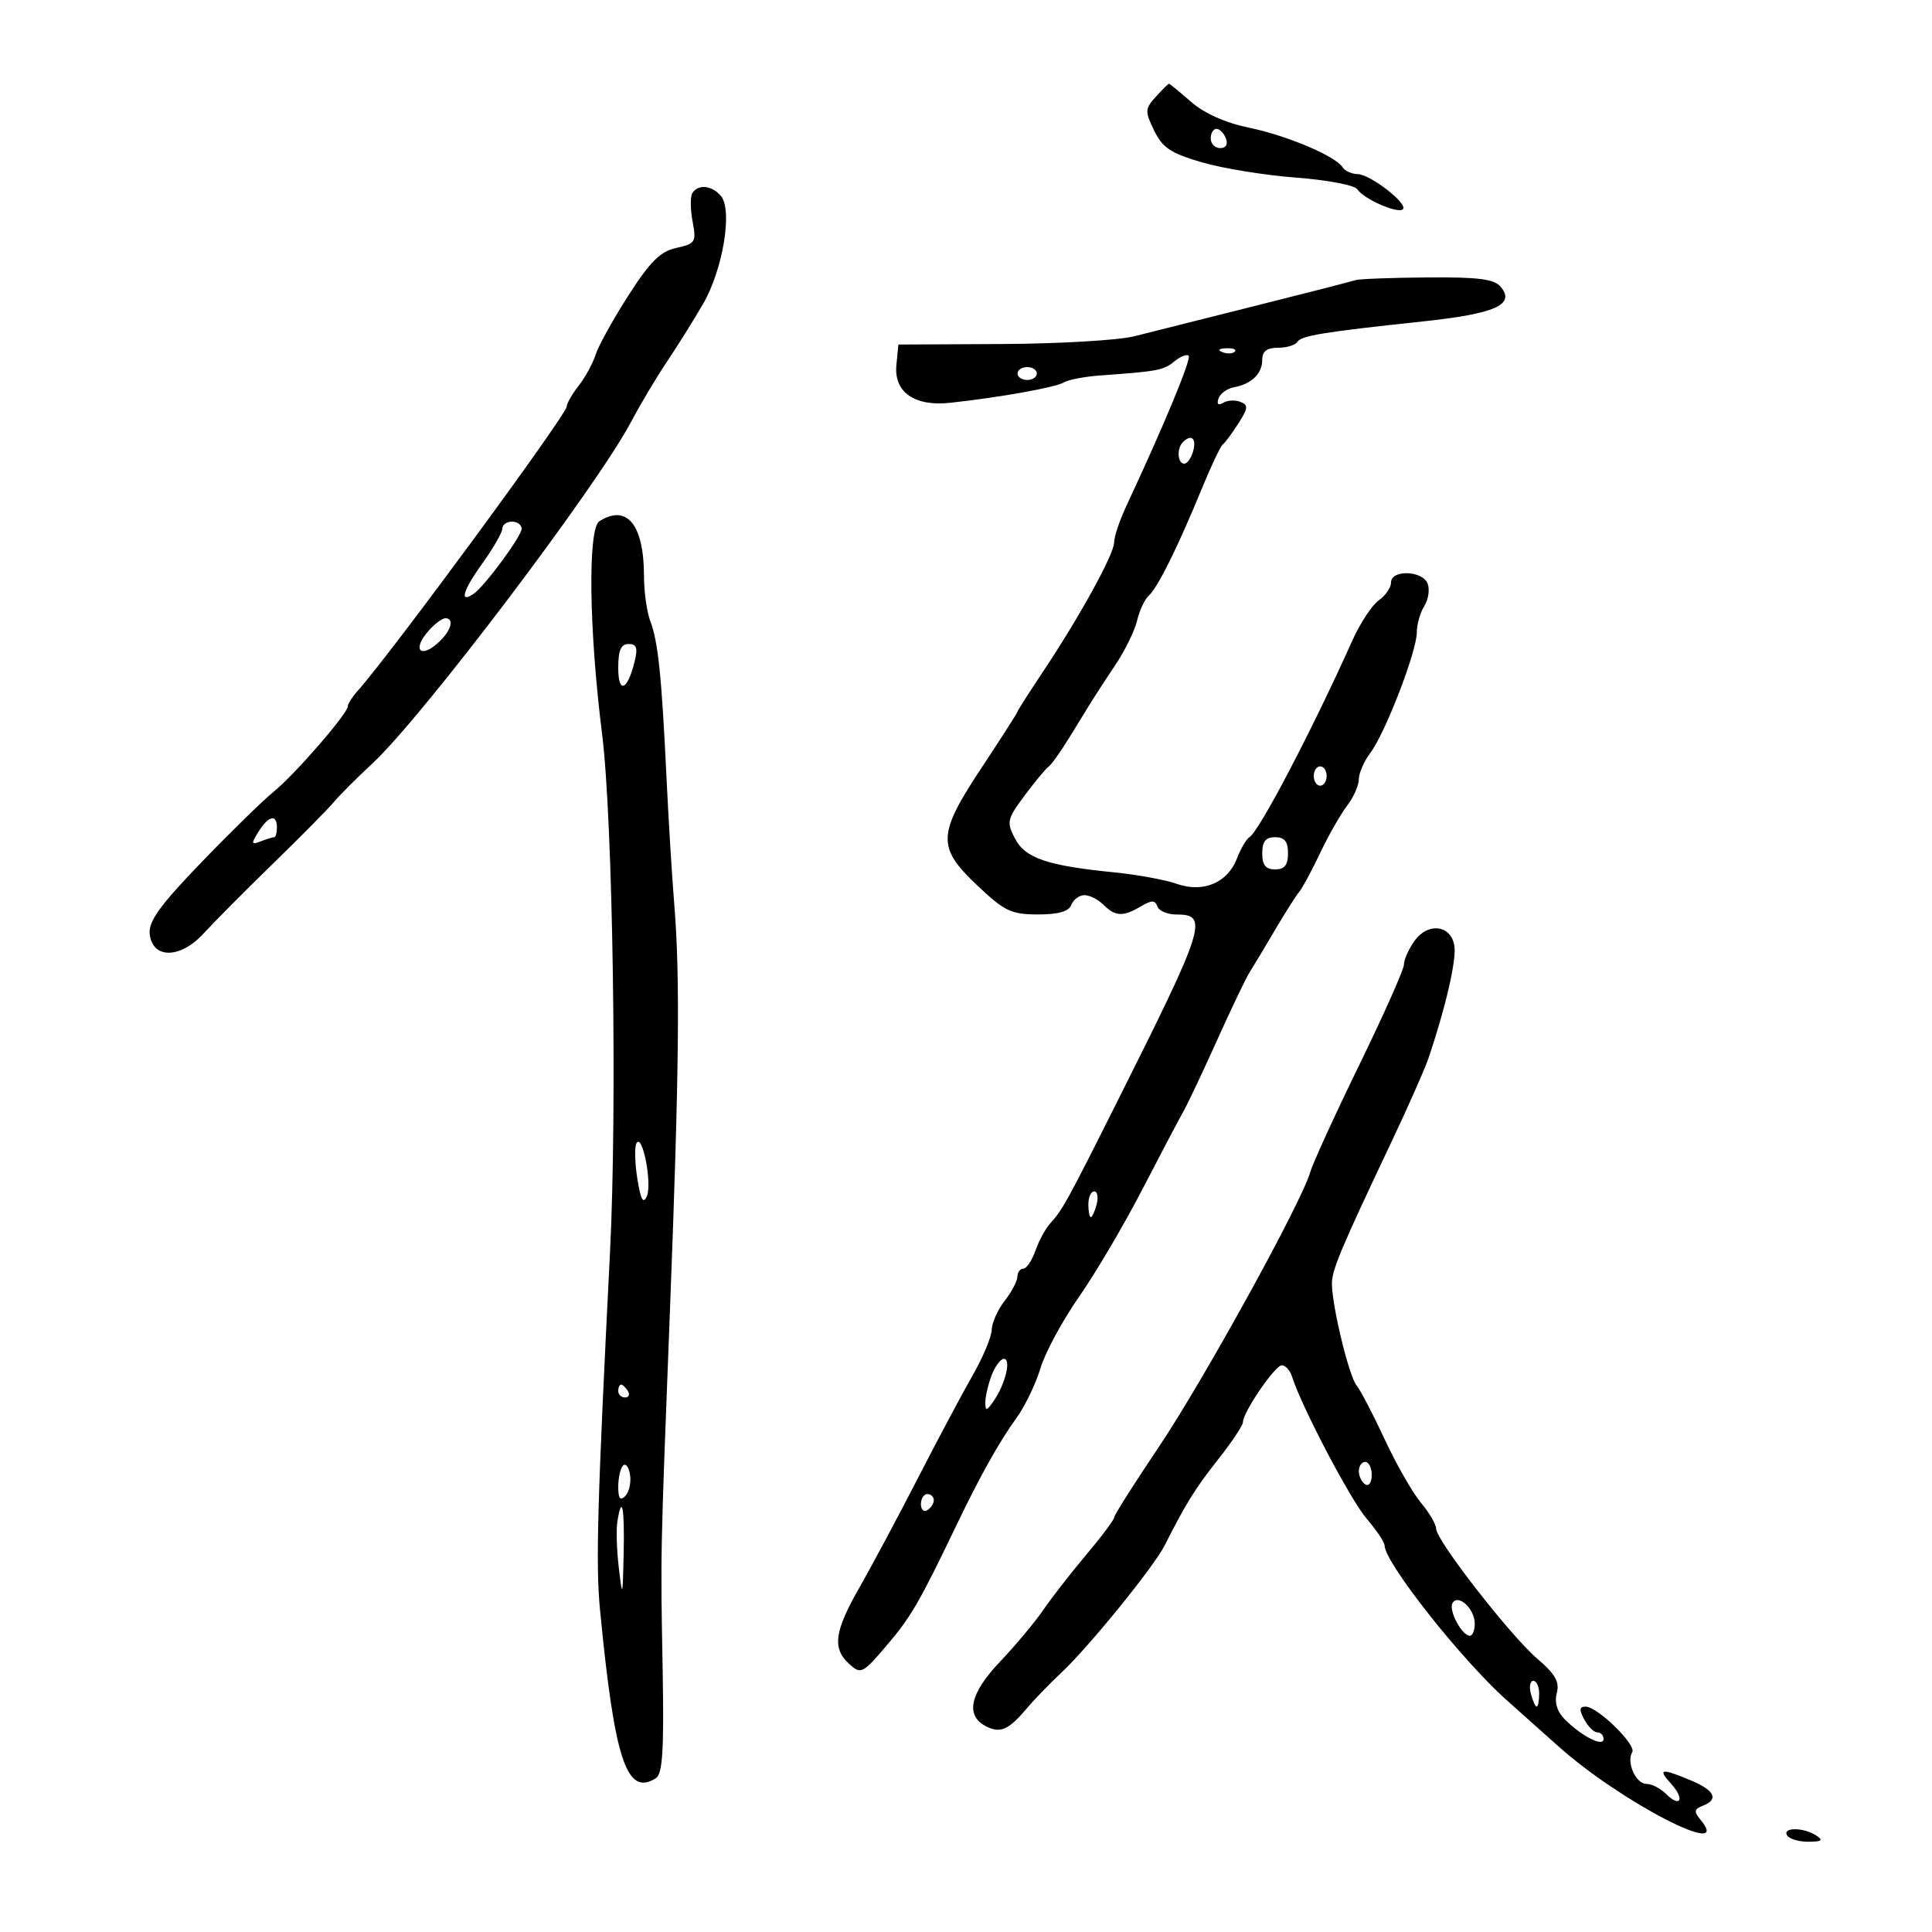 <svg xmlns="http://www.w3.org/2000/svg" width="300" height="300" viewBox="0 0 300 300" version="1.1">
	<path d="M 179.480 15.022 C 177.783 16.898, 177.763 17.277, 179.214 20.272 C 180.505 22.938, 181.797 23.798, 186.639 25.211 C 189.862 26.152, 196.445 27.218, 201.267 27.580 C 206.089 27.943, 210.364 28.758, 210.767 29.391 C 211.722 30.891, 217.088 33.245, 217.840 32.493 C 218.687 31.647, 212.801 27.078, 210.809 27.036 C 209.879 27.016, 208.838 26.547, 208.495 25.993 C 207.417 24.248, 199.855 21.048, 193.907 19.820 C 190.291 19.073, 186.999 17.601, 184.958 15.819 C 183.182 14.269, 181.635 13, 181.519 13 C 181.404 13, 180.487 13.910, 179.480 15.022 M 188 21.500 C 188 22.325, 188.661 23, 189.469 23 C 190.363 23, 190.712 22.414, 190.362 21.500 C 190.045 20.675, 189.384 20, 188.893 20 C 188.402 20, 188 20.675, 188 21.500 M 107.511 29.983 C 107.176 30.524, 107.191 32.504, 107.544 34.383 C 108.147 37.596, 107.996 37.842, 105.026 38.494 C 102.531 39.042, 100.960 40.603, 97.560 45.906 C 95.192 49.601, 92.910 53.721, 92.489 55.062 C 92.069 56.403, 90.887 58.573, 89.862 59.885 C 88.838 61.197, 88 62.650, 88 63.115 C 88 64.366, 60.769 101.418, 55.562 107.250 C 54.703 108.212, 54 109.309, 54 109.686 C 54 110.798, 45.757 120.292, 42.500 122.931 C 40.850 124.269, 35.786 129.219, 31.246 133.931 C 24.839 140.582, 23.048 143.060, 23.246 145 C 23.646 148.938, 27.995 148.911, 31.615 144.948 C 33.202 143.210, 38.033 138.349, 42.351 134.144 C 46.670 129.940, 50.945 125.614, 51.851 124.531 C 52.758 123.449, 55.456 120.749, 57.847 118.531 C 65.575 111.364, 92.664 75.586, 97.999 65.500 C 99.454 62.750, 101.962 58.541, 103.572 56.147 C 105.182 53.754, 107.696 49.737, 109.157 47.221 C 112.247 41.901, 113.790 32.656, 111.956 30.447 C 110.572 28.780, 108.395 28.552, 107.511 29.983 M 210.500 43.497 C 209.950 43.683, 202.975 45.471, 195 47.469 C 187.025 49.467, 178.524 51.605, 176.109 52.220 C 173.695 52.835, 164.470 53.375, 155.609 53.419 L 139.500 53.500 139.191 56.688 C 138.784 60.895, 142.007 63.152, 147.557 62.545 C 155.306 61.699, 163.950 60.149, 165.186 59.385 C 165.877 58.958, 168.481 58.464, 170.971 58.289 C 179.760 57.668, 180.709 57.487, 182.370 56.107 C 183.293 55.342, 184.286 54.952, 184.575 55.242 C 185.038 55.704, 180.711 66.134, 174.900 78.566 C 173.855 80.802, 173 83.346, 173 84.220 C 173 86.044, 167.632 95.799, 161.914 104.364 C 159.761 107.589, 158 110.352, 158 110.503 C 158 110.654, 155.525 114.518, 152.500 119.090 C 145.539 129.609, 145.461 131.535, 151.750 137.491 C 155.974 141.490, 157.015 141.989, 161.143 141.994 C 164.352 141.998, 165.964 141.537, 166.362 140.500 C 166.678 139.675, 167.594 139, 168.397 139 C 169.200 139, 170.532 139.675, 171.357 140.500 C 173.184 142.327, 174.386 142.379, 177.144 140.750 C 178.838 139.750, 179.352 139.750, 179.714 140.750 C 179.963 141.438, 181.268 142, 182.615 142 C 187.752 142, 187.228 143.657, 173.335 171.353 C 165.754 186.467, 164.940 187.948, 163.132 189.901 C 162.379 190.714, 161.323 192.644, 160.784 194.190 C 160.245 195.735, 159.398 197, 158.902 197 C 158.406 197, 157.990 197.563, 157.978 198.250 C 157.966 198.938, 157.076 200.625, 156 202 C 154.924 203.375, 154.020 205.400, 153.989 206.500 C 153.959 207.600, 152.644 210.750, 151.066 213.500 C 149.489 216.250, 145.654 223.450, 142.544 229.500 C 139.434 235.550, 135.345 243.200, 133.457 246.500 C 129.548 253.332, 129.199 255.965, 131.881 258.393 C 133.678 260.019, 133.938 259.890, 137.656 255.541 C 141.416 251.141, 142.765 248.822, 148.438 237 C 152.190 229.183, 155.137 223.911, 157.870 220.132 C 159.173 218.330, 160.836 214.871, 161.566 212.447 C 162.296 210.023, 164.976 205.058, 167.523 201.414 C 170.070 197.771, 174.517 190.224, 177.407 184.645 C 180.296 179.065, 183.174 173.600, 183.802 172.500 C 184.429 171.400, 186.768 166.450, 188.999 161.500 C 191.230 156.550, 193.490 151.825, 194.022 151 C 194.553 150.175, 196.311 147.250, 197.928 144.500 C 199.545 141.750, 201.256 139.050, 201.730 138.500 C 202.204 137.950, 203.662 135.250, 204.969 132.500 C 206.276 129.750, 208.168 126.427, 209.173 125.115 C 210.178 123.803, 211 121.952, 211 121 C 211 120.048, 211.809 118.197, 212.799 116.885 C 215.106 113.827, 220 101.135, 220 98.212 C 220 96.980, 220.521 95.139, 221.158 94.119 C 221.795 93.099, 222.034 91.530, 221.689 90.632 C 220.902 88.582, 216 88.419, 216 90.443 C 216 91.237, 215.143 92.487, 214.095 93.221 C 213.047 93.955, 211.186 96.793, 209.960 99.528 C 203.725 113.426, 195.555 129.039, 194.021 129.987 C 193.528 130.292, 192.656 131.775, 192.083 133.283 C 190.637 137.084, 186.823 138.692, 182.701 137.236 C 180.940 136.615, 176.575 135.815, 173 135.458 C 162.583 134.419, 159.184 133.256, 157.597 130.188 C 156.277 127.635, 156.380 127.181, 159.108 123.522 C 160.718 121.363, 162.389 119.349, 162.821 119.048 C 163.252 118.747, 164.707 116.706, 166.053 114.514 C 167.399 112.322, 168.950 109.799, 169.500 108.907 C 170.050 108.015, 171.720 105.459, 173.210 103.226 C 174.701 100.993, 176.217 97.891, 176.580 96.333 C 176.943 94.775, 177.751 93.050, 178.375 92.500 C 179.743 91.296, 182.952 84.830, 186.565 76 C 188.028 72.425, 189.522 69.275, 189.886 69 C 190.249 68.725, 191.339 67.254, 192.308 65.732 C 193.828 63.343, 193.866 62.886, 192.583 62.393 C 191.765 62.080, 190.566 62.150, 189.918 62.551 C 189.180 63.007, 188.913 62.760, 189.203 61.889 C 189.458 61.125, 190.528 60.339, 191.583 60.142 C 194.349 59.626, 196 58.033, 196 55.878 C 196 54.554, 196.720 54, 198.441 54 C 199.784 54, 201.131 53.598, 201.435 53.106 C 202.045 52.118, 205.422 51.565, 221 49.905 C 232.177 48.713, 235.332 47.310, 233.042 44.550 C 232.026 43.326, 229.625 43.017, 221.628 43.079 C 216.057 43.122, 211.050 43.310, 210.500 43.497 M 189.813 54.683 C 190.534 54.972, 191.397 54.936, 191.729 54.604 C 192.061 54.272, 191.471 54.036, 190.417 54.079 C 189.252 54.127, 189.015 54.364, 189.813 54.683 M 158 58 C 158 58.550, 158.675 59, 159.500 59 C 160.325 59, 161 58.550, 161 58 C 161 57.450, 160.325 57, 159.500 57 C 158.675 57, 158 57.450, 158 58 M 183.667 68.667 C 182.697 69.637, 182.850 72, 183.883 72 C 184.369 72, 185.002 71.100, 185.290 70 C 185.804 68.034, 184.978 67.356, 183.667 68.667 M 93.080 80.929 C 91.251 82.087, 91.447 97.691, 93.494 114 C 95.167 127.322, 95.850 172.144, 94.720 194.500 C 92.758 233.355, 92.490 242.931, 93.169 249.961 C 95.430 273.342, 97.303 278.995, 101.840 276.120 C 102.888 275.456, 103.118 271.811, 102.898 259.386 C 102.562 240.472, 102.519 242.570, 104.047 203 C 105.458 166.432, 105.614 151.624, 104.705 140.500 C 104.345 136.100, 103.794 127.100, 103.481 120.500 C 102.742 104.963, 102.187 99.622, 100.982 96.453 C 100.442 95.032, 100 91.903, 100 89.500 C 100 81.487, 97.362 78.219, 93.080 80.929 M 78 82.087 C 78 82.684, 76.574 85.158, 74.832 87.585 C 71.859 91.724, 71.291 93.775, 73.555 92.196 C 75.302 90.976, 81 83.255, 81 82.106 C 81 81.498, 80.325 81, 79.500 81 C 78.675 81, 78 81.489, 78 82.087 M 66.655 97.829 C 63.772 101.014, 65.387 102.470, 68.429 99.429 C 70.137 97.720, 70.501 96, 69.155 96 C 68.690 96, 67.565 96.823, 66.655 97.829 M 96 103.700 C 96 107.799, 97.422 107.266, 98.538 102.750 C 99.067 100.608, 98.861 100, 97.608 100 C 96.420 100, 96 100.967, 96 103.700 M 204 120.500 C 204 121.325, 204.450 122, 205 122 C 205.550 122, 206 121.325, 206 120.500 C 206 119.675, 205.550 119, 205 119 C 204.450 119, 204 119.675, 204 120.500 M 40.142 129.145 C 38.955 131.044, 38.994 131.216, 40.483 130.645 C 41.407 130.290, 42.352 130, 42.582 130 C 42.812 130, 43 129.325, 43 128.500 C 43 126.355, 41.701 126.649, 40.142 129.145 M 196 132.500 C 196 134.333, 196.533 135, 198 135 C 199.467 135, 200 134.333, 200 132.500 C 200 130.667, 199.467 130, 198 130 C 196.533 130, 196 130.667, 196 132.500 M 219.597 146.166 C 218.718 147.419, 218 149.052, 218 149.793 C 218 150.535, 214.889 157.523, 211.087 165.321 C 207.285 173.119, 203.852 180.625, 203.459 182 C 202.107 186.719, 186.793 214.503, 179.898 224.747 C 176.104 230.383, 173 235.284, 173 235.639 C 173 235.994, 171.063 238.583, 168.695 241.392 C 166.327 244.201, 163.310 248.075, 161.990 250 C 160.670 251.925, 157.662 255.525, 155.307 258 C 150.637 262.906, 149.858 266.318, 153.021 268.011 C 155.290 269.226, 156.598 268.660, 159.500 265.207 C 160.600 263.899, 163.017 261.404, 164.872 259.664 C 169.112 255.685, 179.150 243.317, 180.831 240 C 184.174 233.404, 185.580 231.141, 189.148 226.619 C 191.267 223.935, 193 221.339, 193 220.849 C 193 219.296, 197.983 212, 199.044 212 C 199.604 212, 200.313 212.787, 200.619 213.750 C 202.104 218.424, 209.689 232.875, 212.184 235.785 C 213.733 237.591, 215 239.484, 215 239.990 C 215 242.617, 226.963 257.768, 233.957 264 C 237.351 267.025, 240.946 270.233, 241.944 271.129 C 251.585 279.785, 269.370 288.970, 264.030 282.536 C 263.004 281.300, 263.069 280.911, 264.387 280.405 C 266.943 279.424, 266.282 278.016, 262.532 276.449 C 257.907 274.516, 257.346 274.620, 259.506 277.006 C 261.664 279.391, 260.927 280.784, 258.690 278.548 C 257.839 277.696, 256.466 277, 255.639 277 C 254.011 277, 252.506 273.609, 253.453 272.076 C 254.146 270.955, 248.062 265.011, 246.215 265.005 C 245.239 265.001, 245.188 265.482, 246 267 C 246.589 268.100, 247.505 269, 248.035 269 C 248.566 269, 249 269.466, 249 270.035 C 249 271.328, 245.616 269.616, 242.999 266.999 C 241.791 265.791, 241.353 264.367, 241.737 262.899 C 242.191 261.162, 241.505 259.950, 238.722 257.575 C 234.549 254.013, 223 239.174, 223 237.373 C 223 236.702, 221.934 234.881, 220.630 233.327 C 219.327 231.772, 216.800 227.350, 215.015 223.500 C 213.231 219.650, 211.259 215.872, 210.635 215.105 C 209.482 213.688, 206.920 203.184, 206.819 199.455 C 206.761 197.326, 208.073 194.179, 215.978 177.500 C 218.585 172, 221.180 166.150, 221.746 164.500 C 224.376 156.829, 226.162 149.189, 225.846 146.955 C 225.374 143.605, 221.714 143.143, 219.597 146.166 M 98.839 177.501 C 98.517 178.051, 98.572 180.525, 98.962 183 C 99.480 186.284, 99.879 187.030, 100.438 185.762 C 101.293 183.825, 99.764 175.926, 98.839 177.501 M 169 187 C 169 188.100, 169.173 189, 169.383 189 C 169.594 189, 170.002 188.100, 170.290 187 C 170.577 185.900, 170.405 185, 169.906 185 C 169.408 185, 169 185.900, 169 187 M 153.975 213.565 C 153.439 214.976, 153 216.876, 153 217.788 C 153 219.175, 153.219 219.123, 154.345 217.473 C 156.133 214.849, 157.047 211, 155.882 211 C 155.370 211, 154.512 212.154, 153.975 213.565 M 96 216 C 96 216.550, 96.477 217, 97.059 217 C 97.641 217, 97.840 216.550, 97.500 216 C 97.160 215.450, 96.684 215, 96.441 215 C 96.198 215, 96 215.450, 96 216 M 96.750 227.572 C 96.338 227.991, 96 229.473, 96 230.867 C 96 232.687, 96.305 233.095, 97.085 232.315 C 97.681 231.719, 98.019 230.236, 97.835 229.020 C 97.651 227.805, 97.162 227.153, 96.750 227.572 M 211 228.441 C 211 229.234, 211.450 230.160, 212 230.500 C 212.550 230.840, 213 230.191, 213 229.059 C 213 227.927, 212.550 227, 212 227 C 211.450 227, 211 227.648, 211 228.441 M 143 233.559 C 143 234.416, 143.450 234.840, 144 234.500 C 144.550 234.160, 145 233.459, 145 232.941 C 145 232.423, 144.550 232, 144 232 C 143.450 232, 143 232.702, 143 233.559 M 95.867 236.250 C 95.665 237.488, 95.767 240.750, 96.093 243.500 C 96.650 248.200, 96.695 248.065, 96.843 241.250 C 96.998 234.072, 96.575 231.903, 95.867 236.250 M 225.555 248.911 C 224.883 249.999, 226.994 254, 228.241 254 C 228.658 254, 229 253.155, 229 252.122 C 229 249.822, 226.457 247.451, 225.555 248.911 M 237.710 263 C 237.998 264.100, 238.406 265, 238.617 265 C 238.827 265, 239 264.100, 239 263 C 239 261.900, 238.592 261, 238.094 261 C 237.595 261, 237.423 261.900, 237.710 263 M 277.500 285 C 277.840 285.550, 279.329 285.993, 280.809 285.985 C 282.914 285.973, 283.173 285.758, 282 285 C 280.024 283.723, 276.711 283.723, 277.500 285" stroke="none" fill="black" fill-rule="evenodd"/>
</svg>